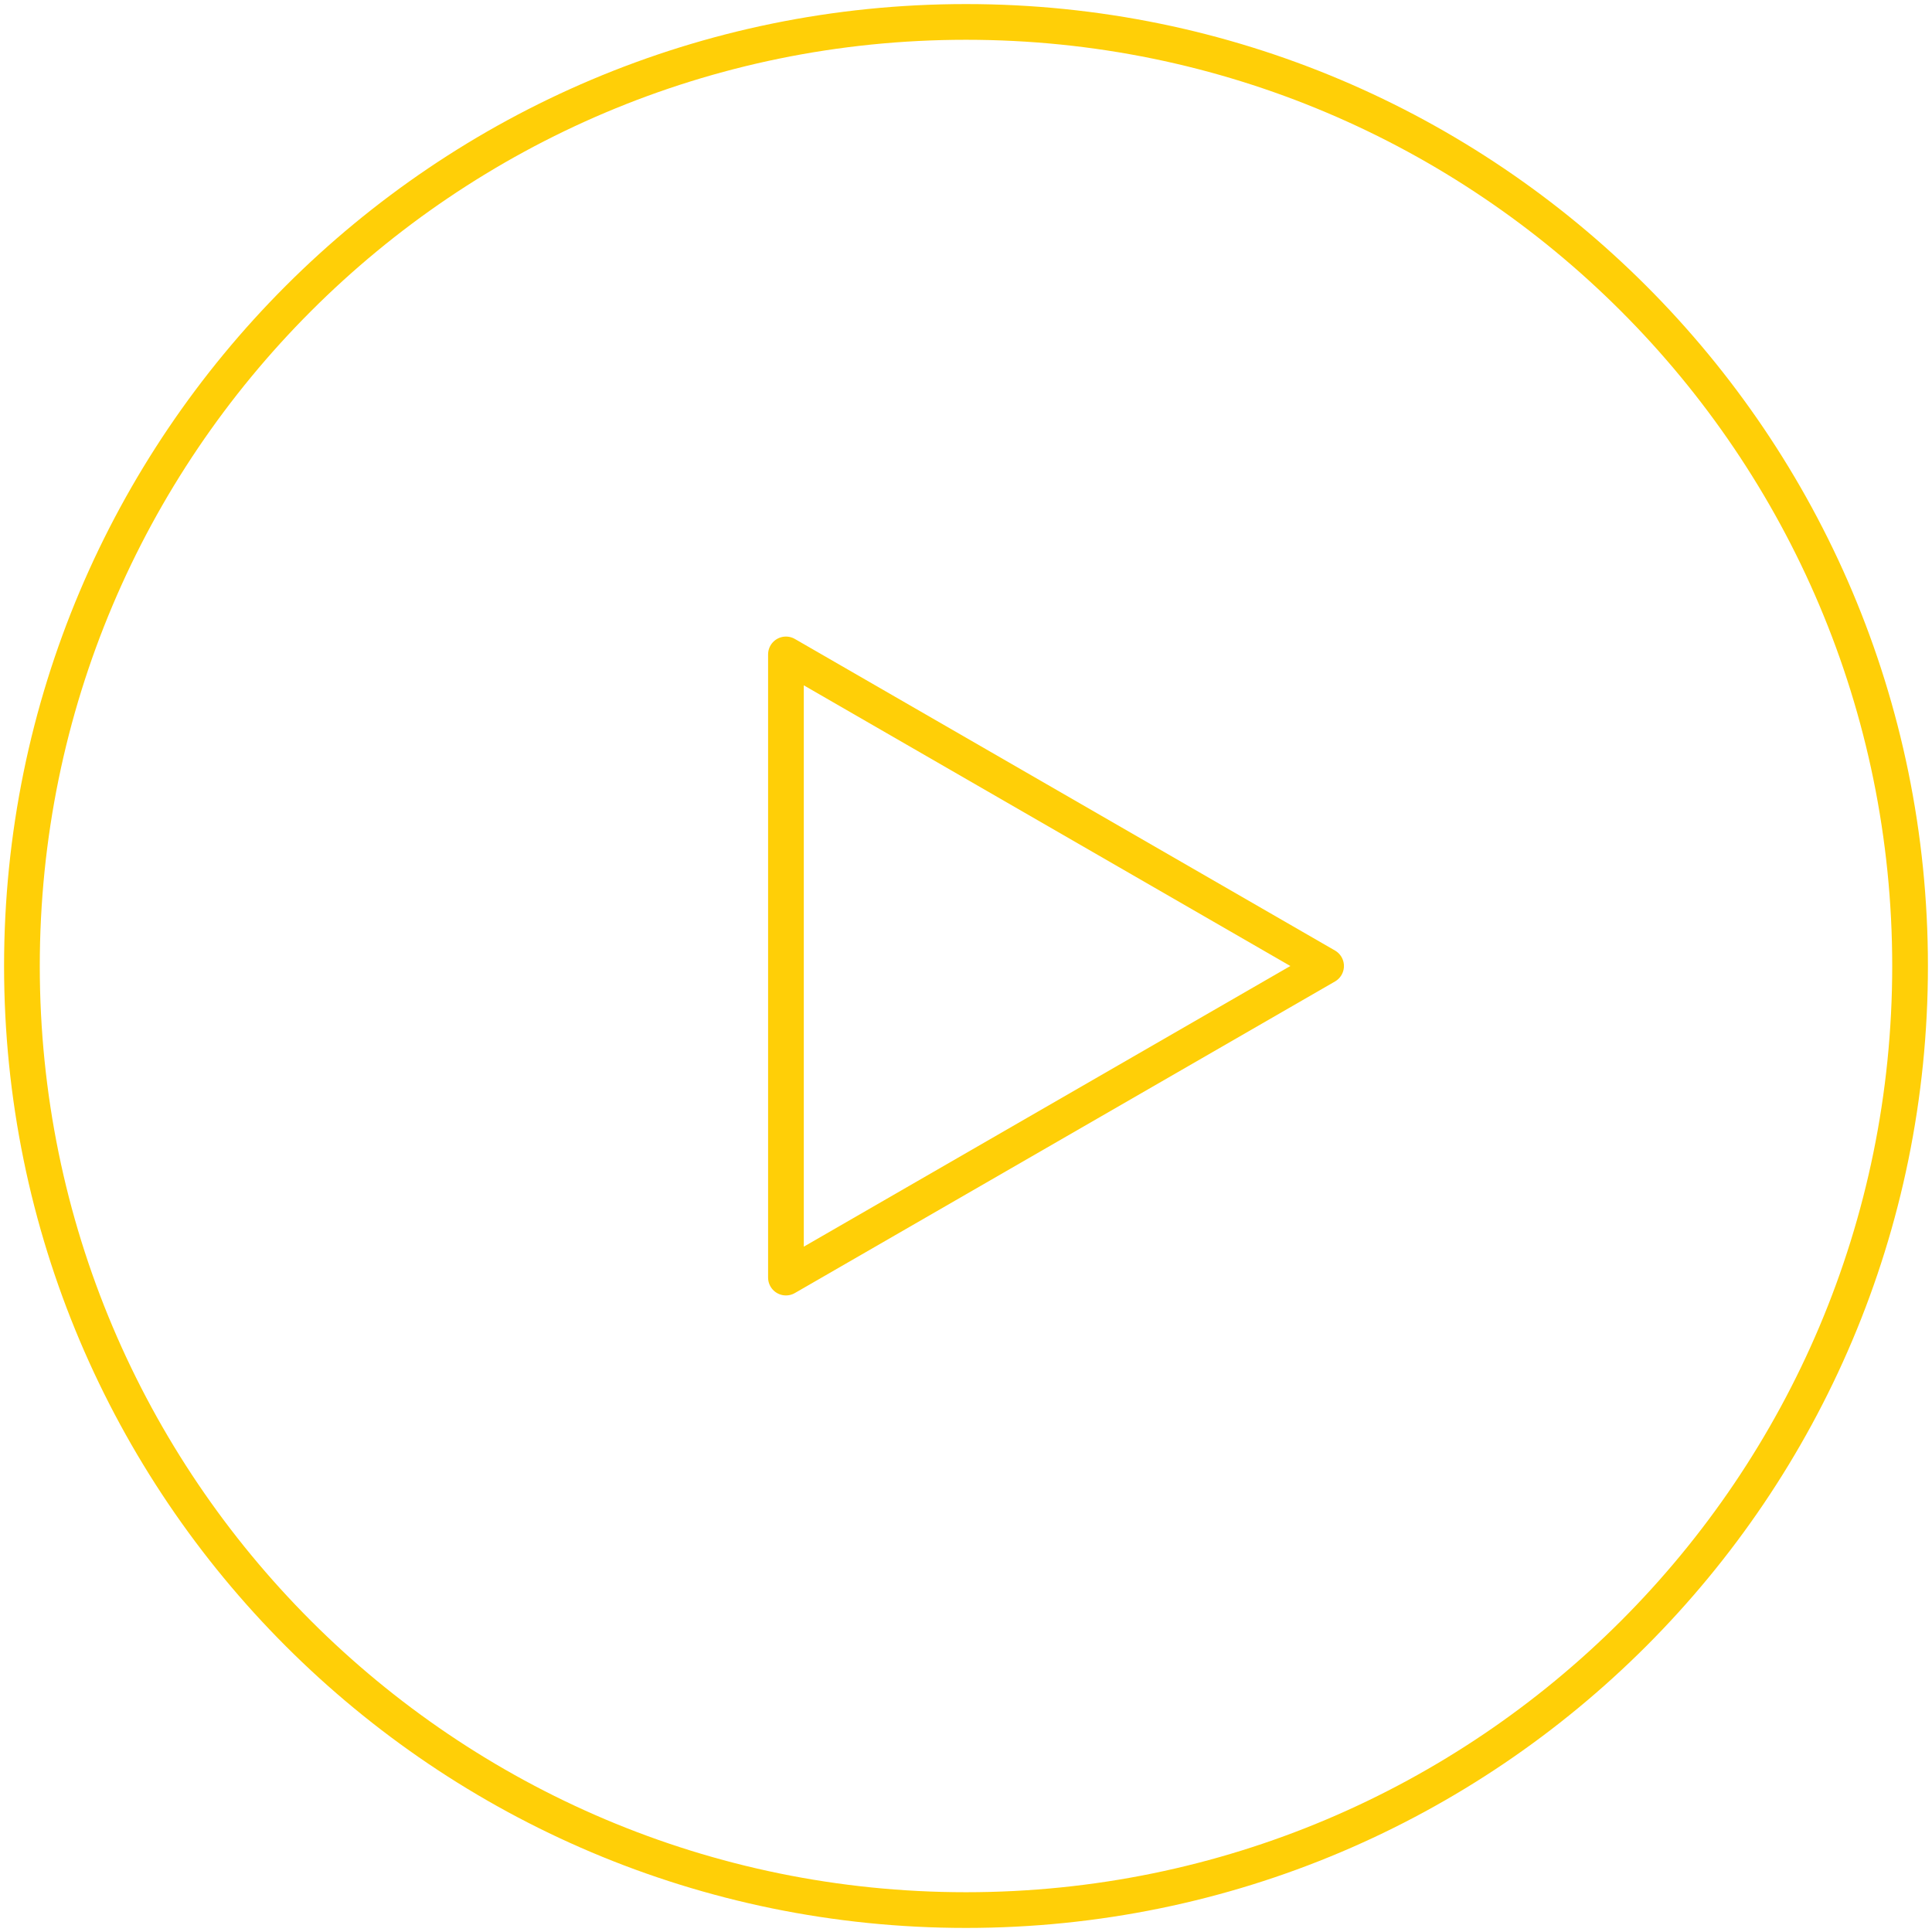 <svg width="66" height="66" viewBox="0 0 66 66" fill="none" xmlns="http://www.w3.org/2000/svg">
<g clip-path="url(#clip0_40_2145)">
<path d="M45.301 33L26.849 22.356V43.644L45.301 33Z" stroke="#FFCF07" stroke-width="1.22" stroke-linecap="round" stroke-linejoin="round"/>
<path d="M33 65.251C50.812 65.251 65.251 50.812 65.251 33C65.251 15.188 50.812 0.749 33 0.749C15.188 0.749 0.749 15.188 0.749 33C0.749 50.812 15.188 65.251 33 65.251Z" stroke="#FFCF07" stroke-width="1.22" stroke-linecap="round" stroke-linejoin="round"/>
</g>
<defs>
<clipPath id="clip0_40_2145">
<rect width="66" height="66" fill="white"/>
</clipPath>
</defs>
</svg>
